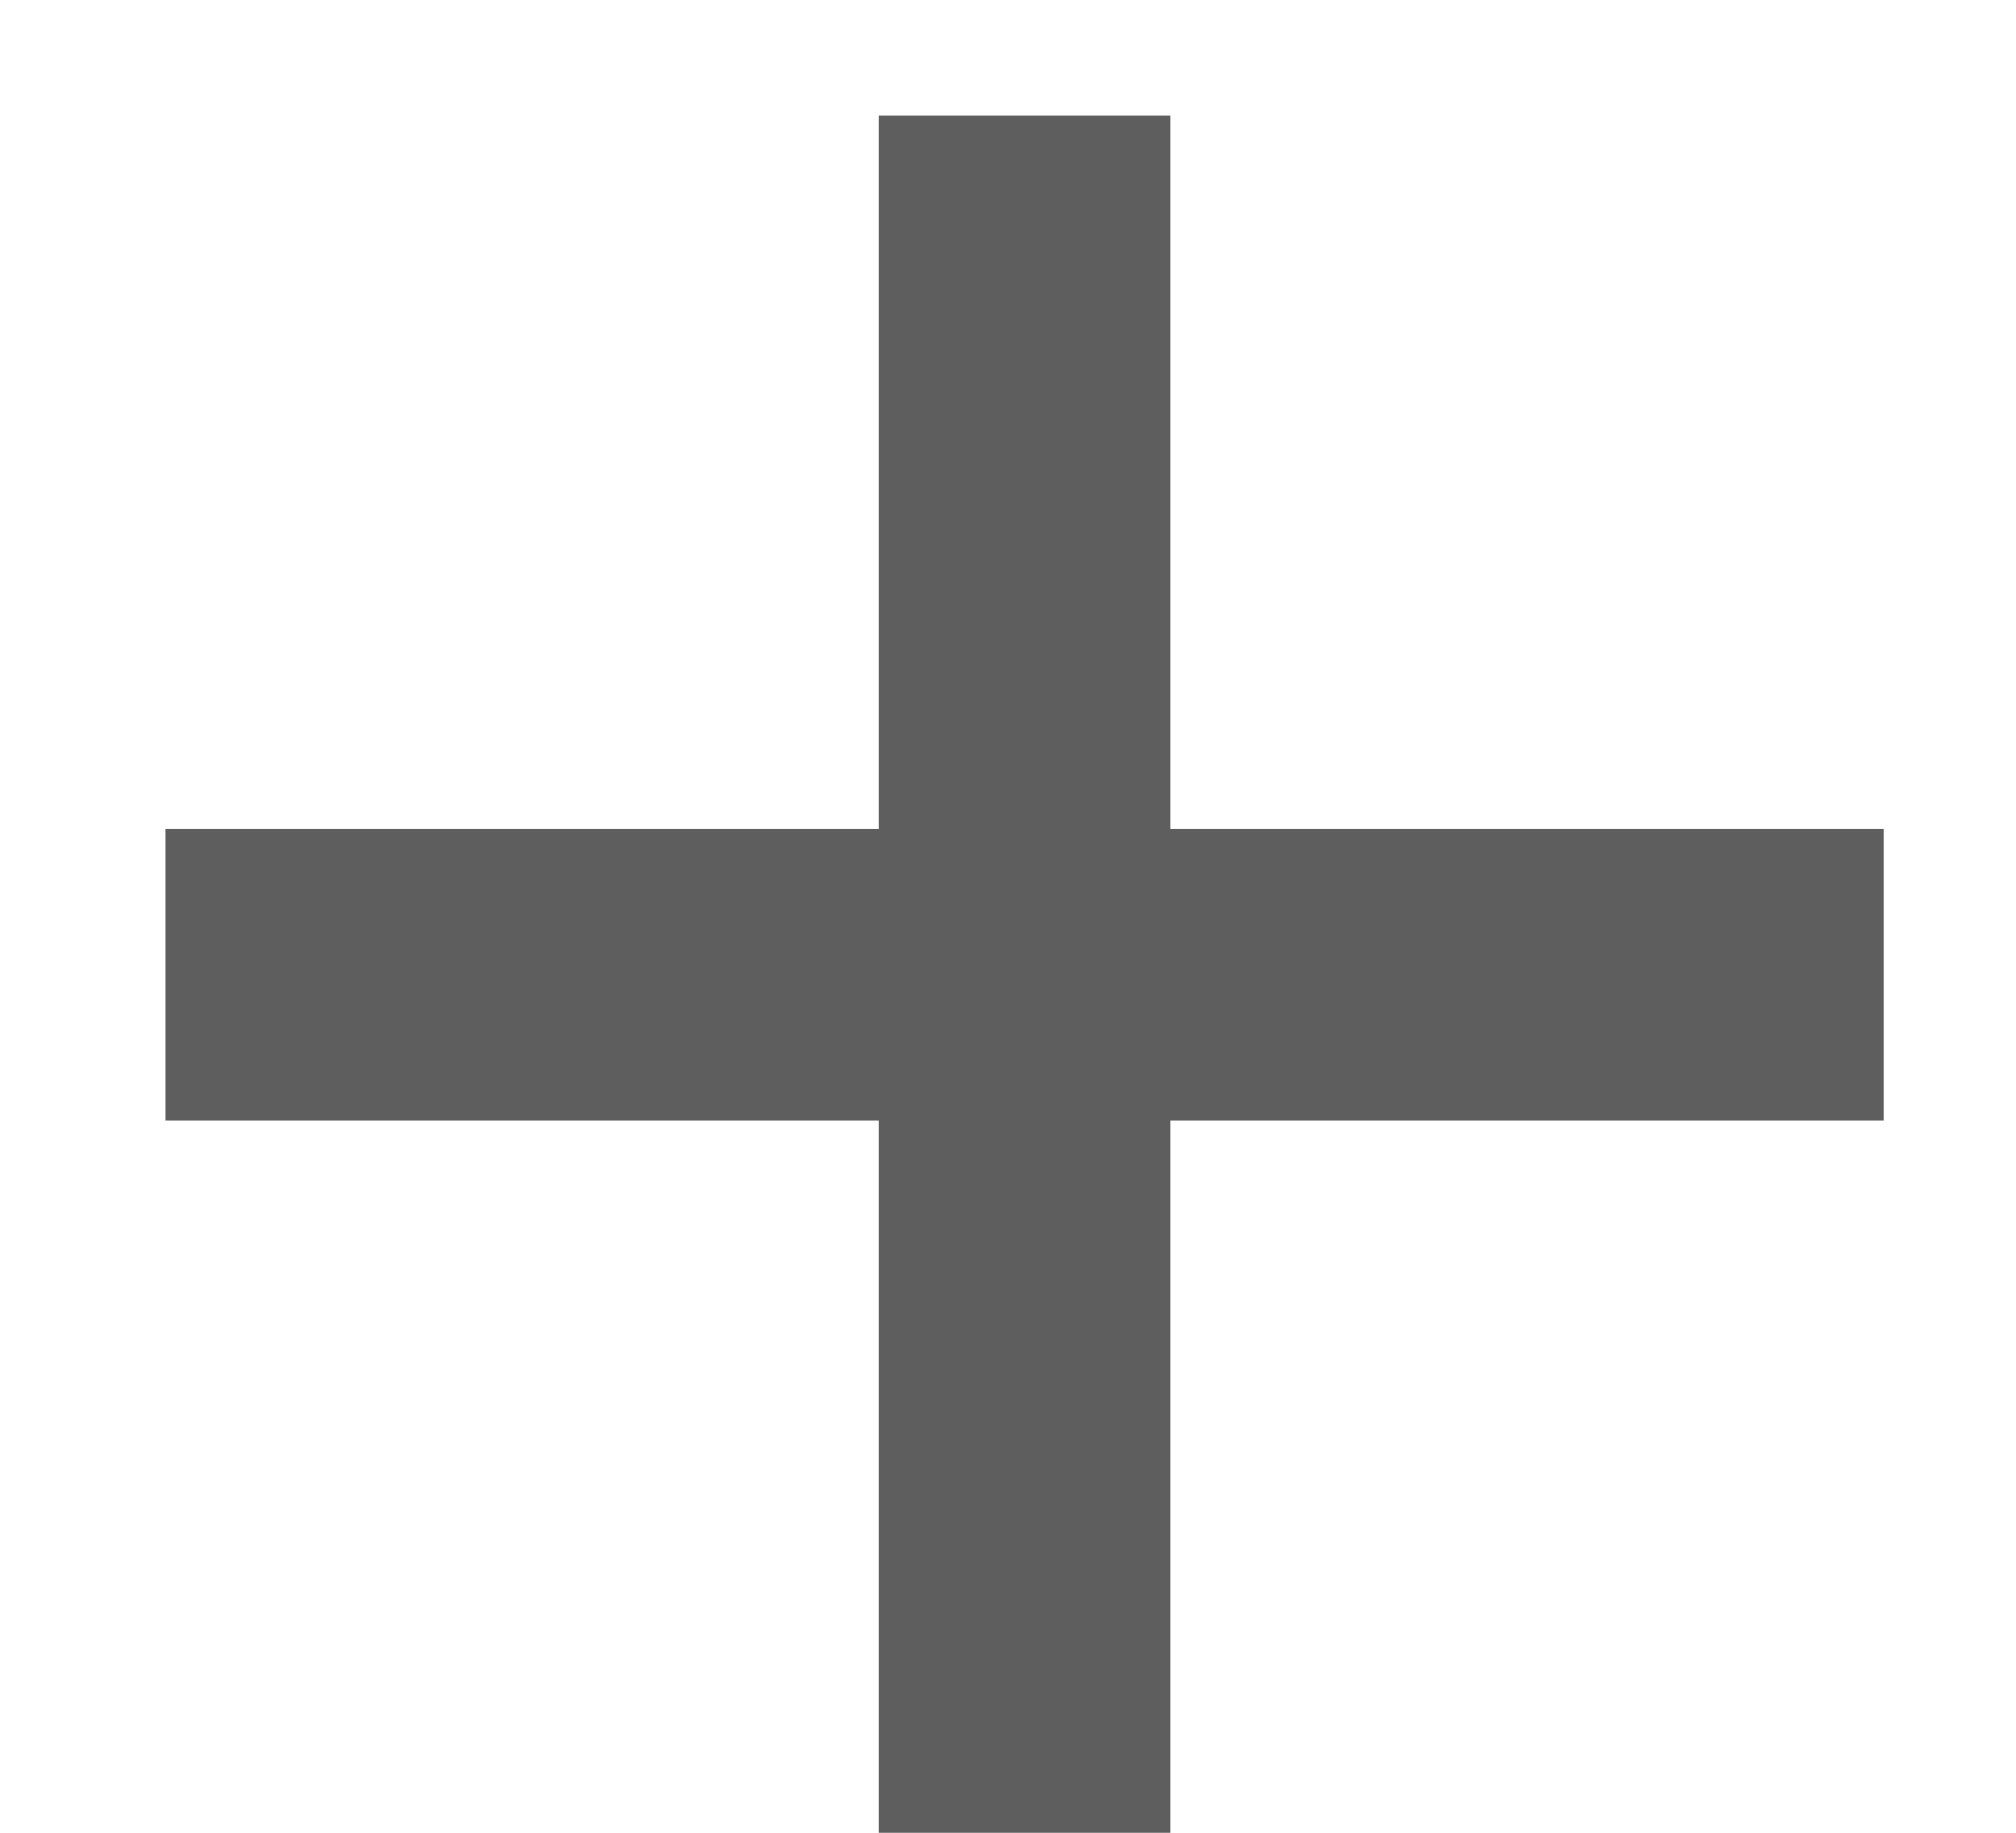<svg width="11" height="10" viewBox="0 0 11 10" fill="none" xmlns="http://www.w3.org/2000/svg">
<path d="M4.795 10.006V0.631H6.386V10.006H4.795ZM0.903 6.114V4.523H10.278V6.114H0.903Z" fill="#5E5E5F"/>
</svg>
